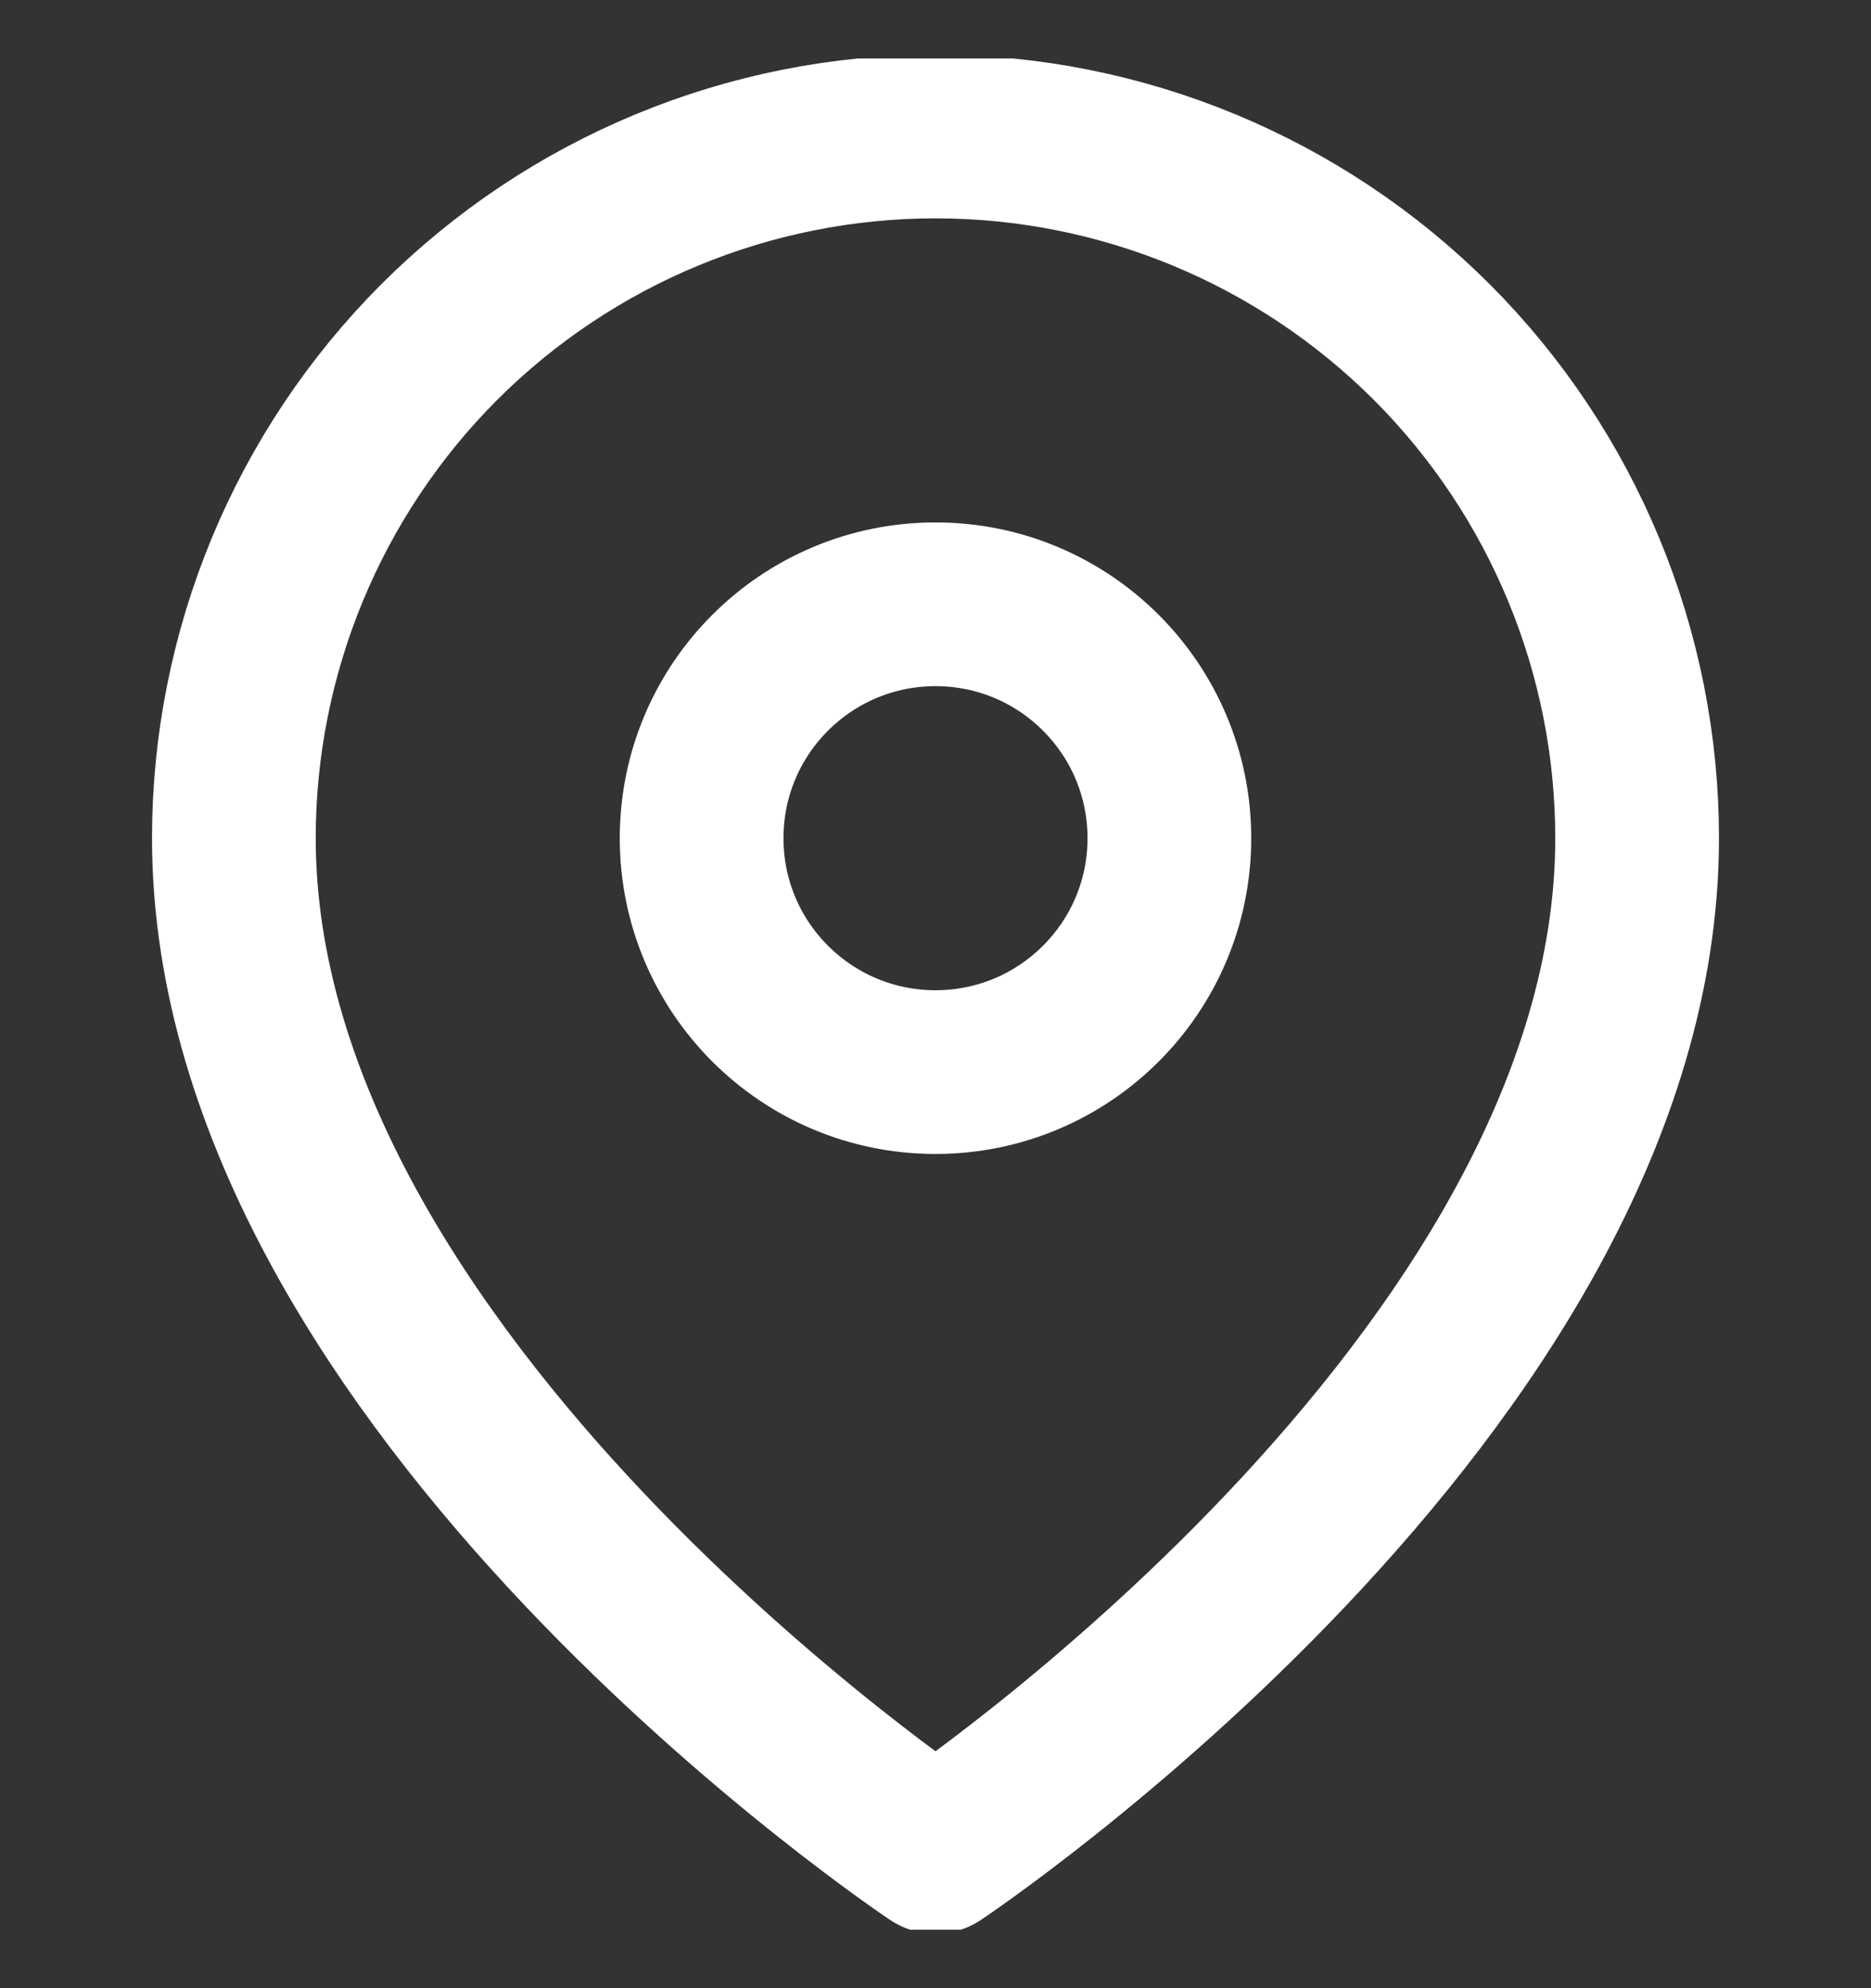 <svg width="16" height="17" viewBox="0 0 16 17" fill="none" xmlns="http://www.w3.org/2000/svg">
<rect x="0" y="0" width="16" height="17" fill="#333333" stroke="none"/>
<g clip-path="url(#clip0_2096_11730)">
<path d="M14 7.167C14 11.834 8 15.834 8 15.834C8 15.834 2 11.834 2 7.167C2 5.576 2.632 4.05 3.757 2.924C4.883 1.799 6.409 1.167 8 1.167C9.591 1.167 11.117 1.799 12.243 2.924C13.368 4.05 14 5.576 14 7.167Z" stroke="white" stroke-width="1.4" stroke-linecap="round" stroke-linejoin="round"/>
<path d="M8 9.167C9.105 9.167 10 8.272 10 7.167C10 6.062 9.105 5.167 8 5.167C6.895 5.167 6 6.062 6 7.167C6 8.272 6.895 9.167 8 9.167Z" stroke="white" stroke-width="1.4" stroke-linecap="round" stroke-linejoin="round"/>
</g>
<defs>
<clipPath id="clip0_2096_11730">
<rect width="16" height="16" fill="white" transform="translate(0 0.5)"/>
</clipPath>
</defs>
</svg>
